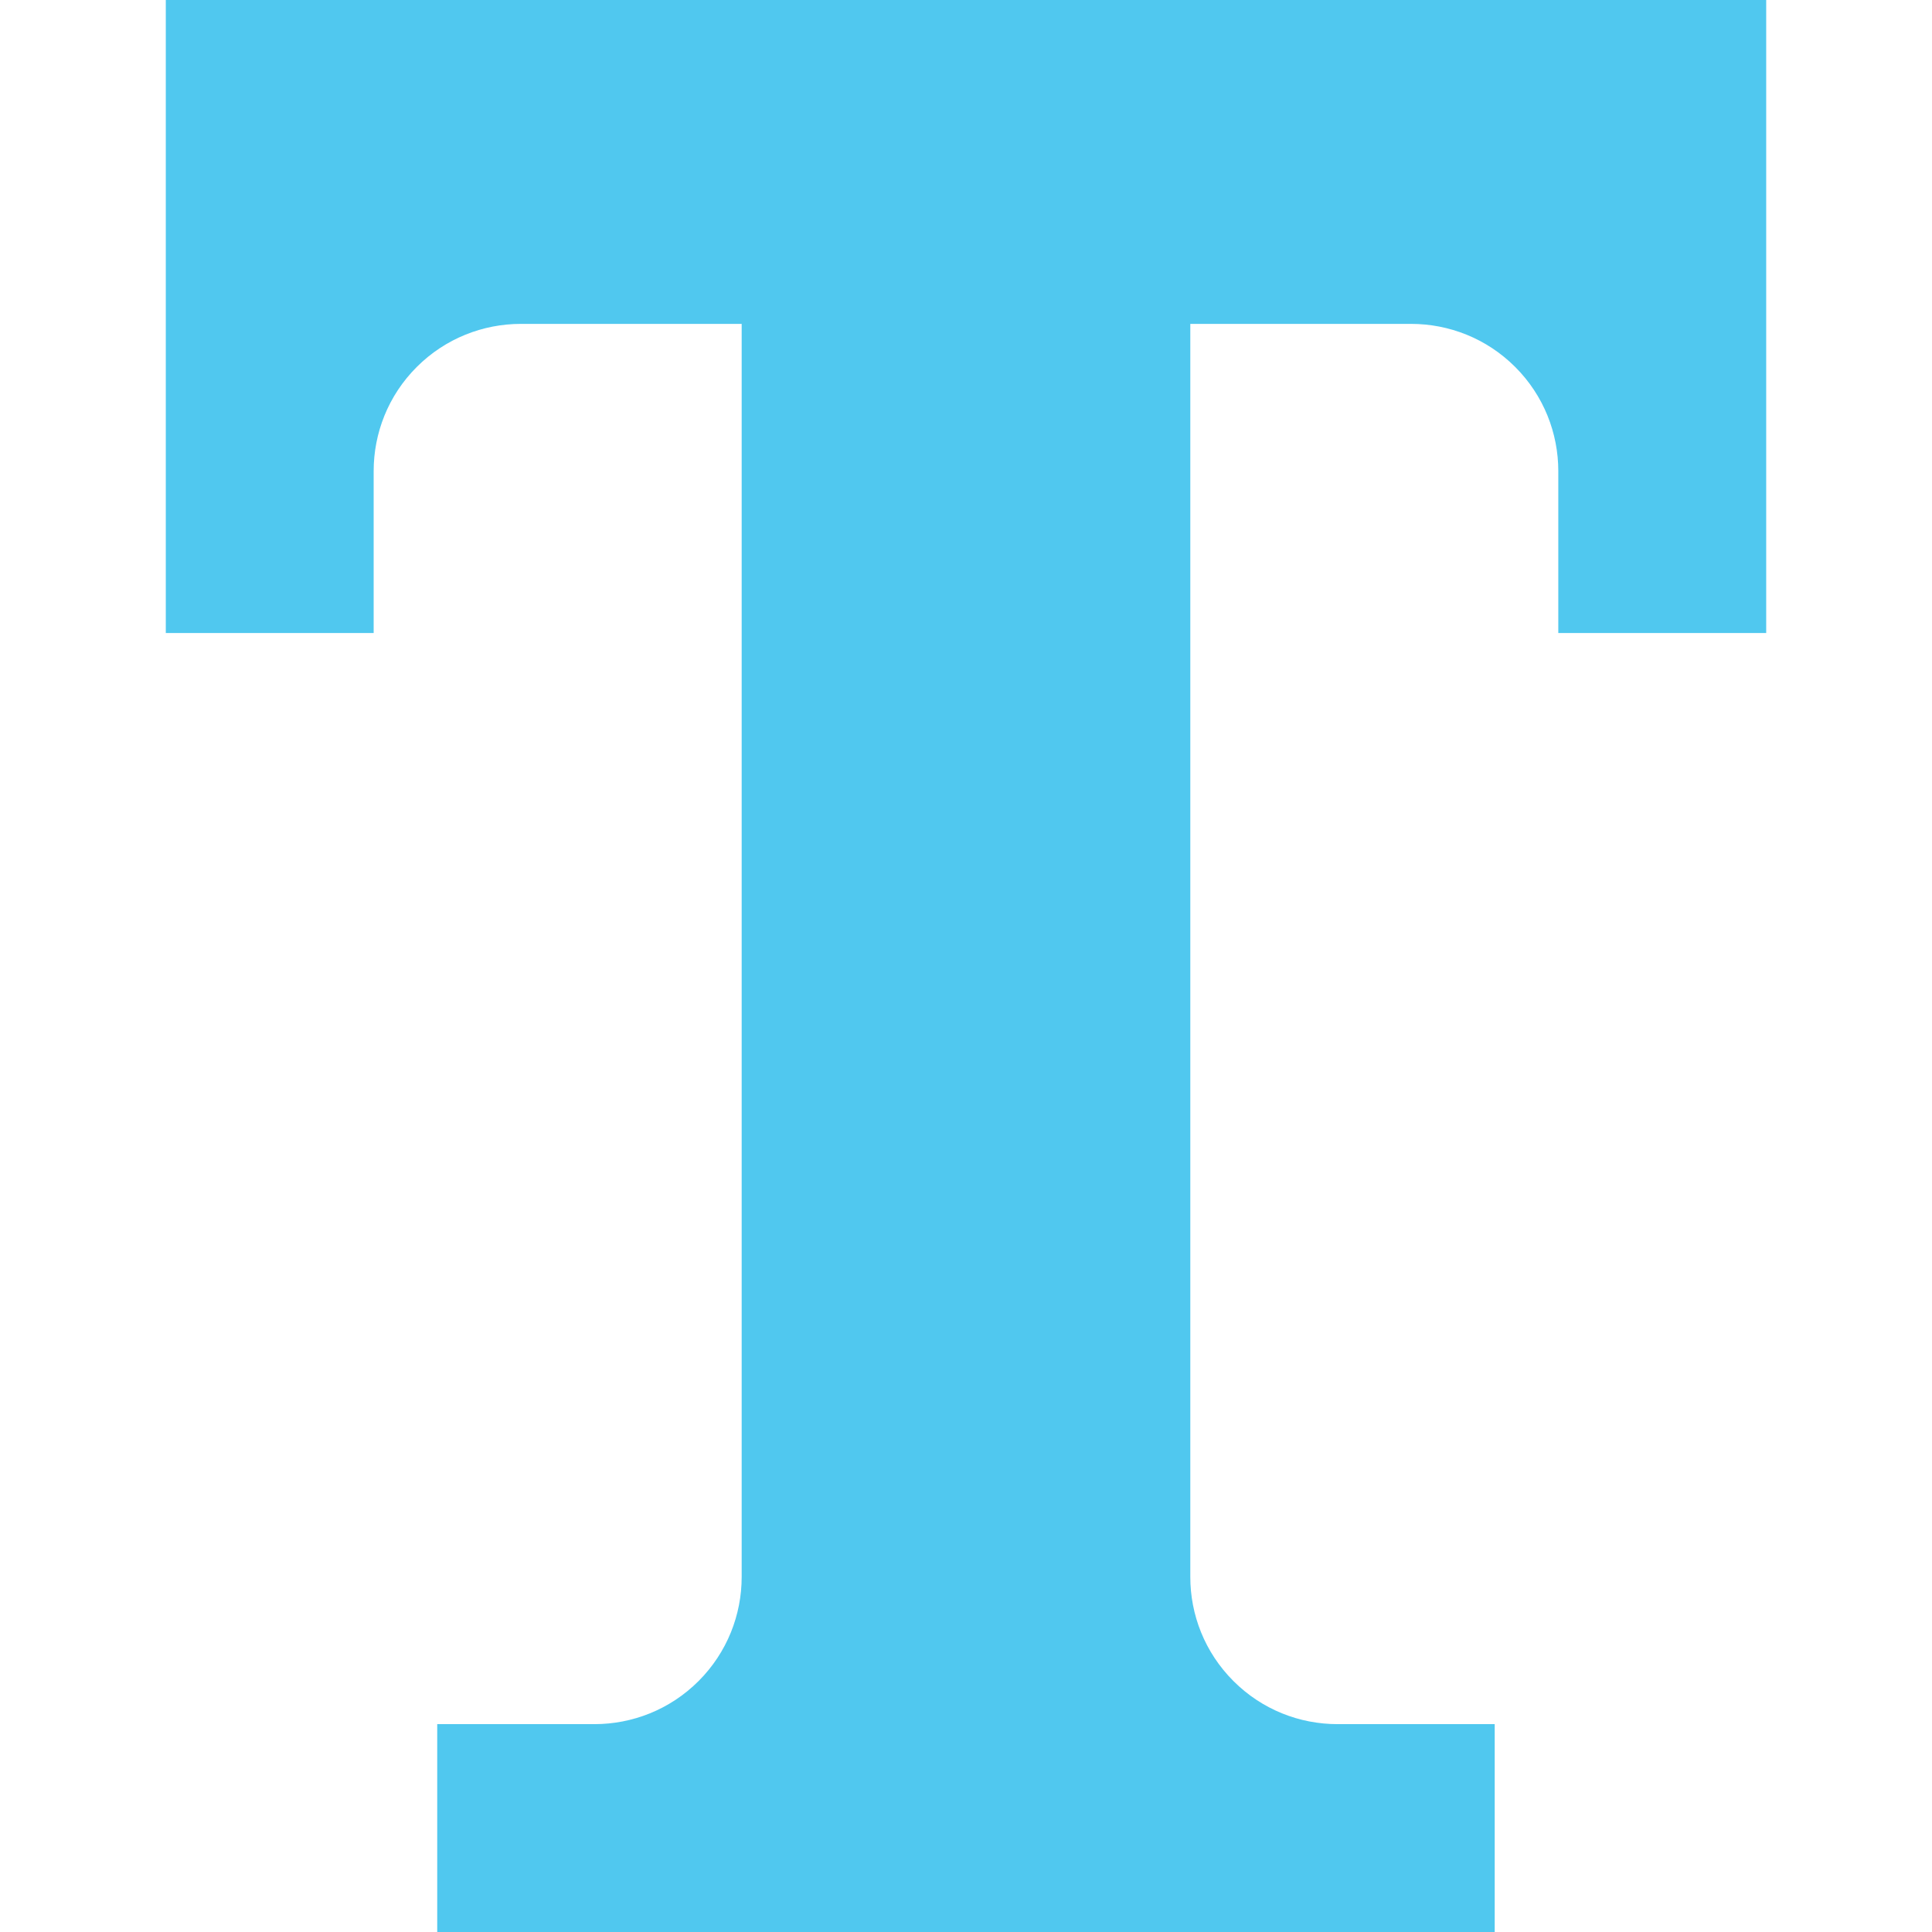 <?xml version="1.0" encoding="iso-8859-1"?>
<!-- Generator: Adobe Illustrator 19.0.0, SVG Export Plug-In . SVG Version: 6.00 Build 0)  -->
<svg version="1.1" id="Layer_1" xmlns="http://www.w3.org/2000/svg" xmlns:xlink="http://www.w3.org/1999/xlink" x="0px" y="0px"
	 viewBox="0 0 405.333 405.333" style="enable-background:new 0 0 405.333 405.333;" xml:space="preserve">
<path style="fill:#50C8EF;" d="M34.784,0v132.809h43.61v-33.98c0-7.906,3.012-15.808,9.041-21.837
	c6.037-6.029,13.943-9.041,21.845-9.041h46.323v262.891c0,7.906-3.012,15.804-9.041,21.841c-6.033,6.029-13.943,9.041-21.841,9.041
	h-32.99v43.61h221.858v-43.61h-32.981c-7.91,0-15.808-3.012-21.833-9.041c-6.042-6.037-9.05-13.939-9.05-21.841V67.951h46.323
	c7.91,0,15.808,3.012,21.841,9.041c6.025,6.029,9.041,13.935,9.041,21.837v33.98h43.618V0H34.784z"/>
<g>
</g>
<g>
</g>
<g>
</g>
<g>
</g>
<g>
</g>
<g>
</g>
<g>
</g>
<g>
</g>
<g>
</g>
<g>
</g>
<g>
</g>
<g>
</g>
<g>
</g>
<g>
</g>
<g>
</g>
</svg>
